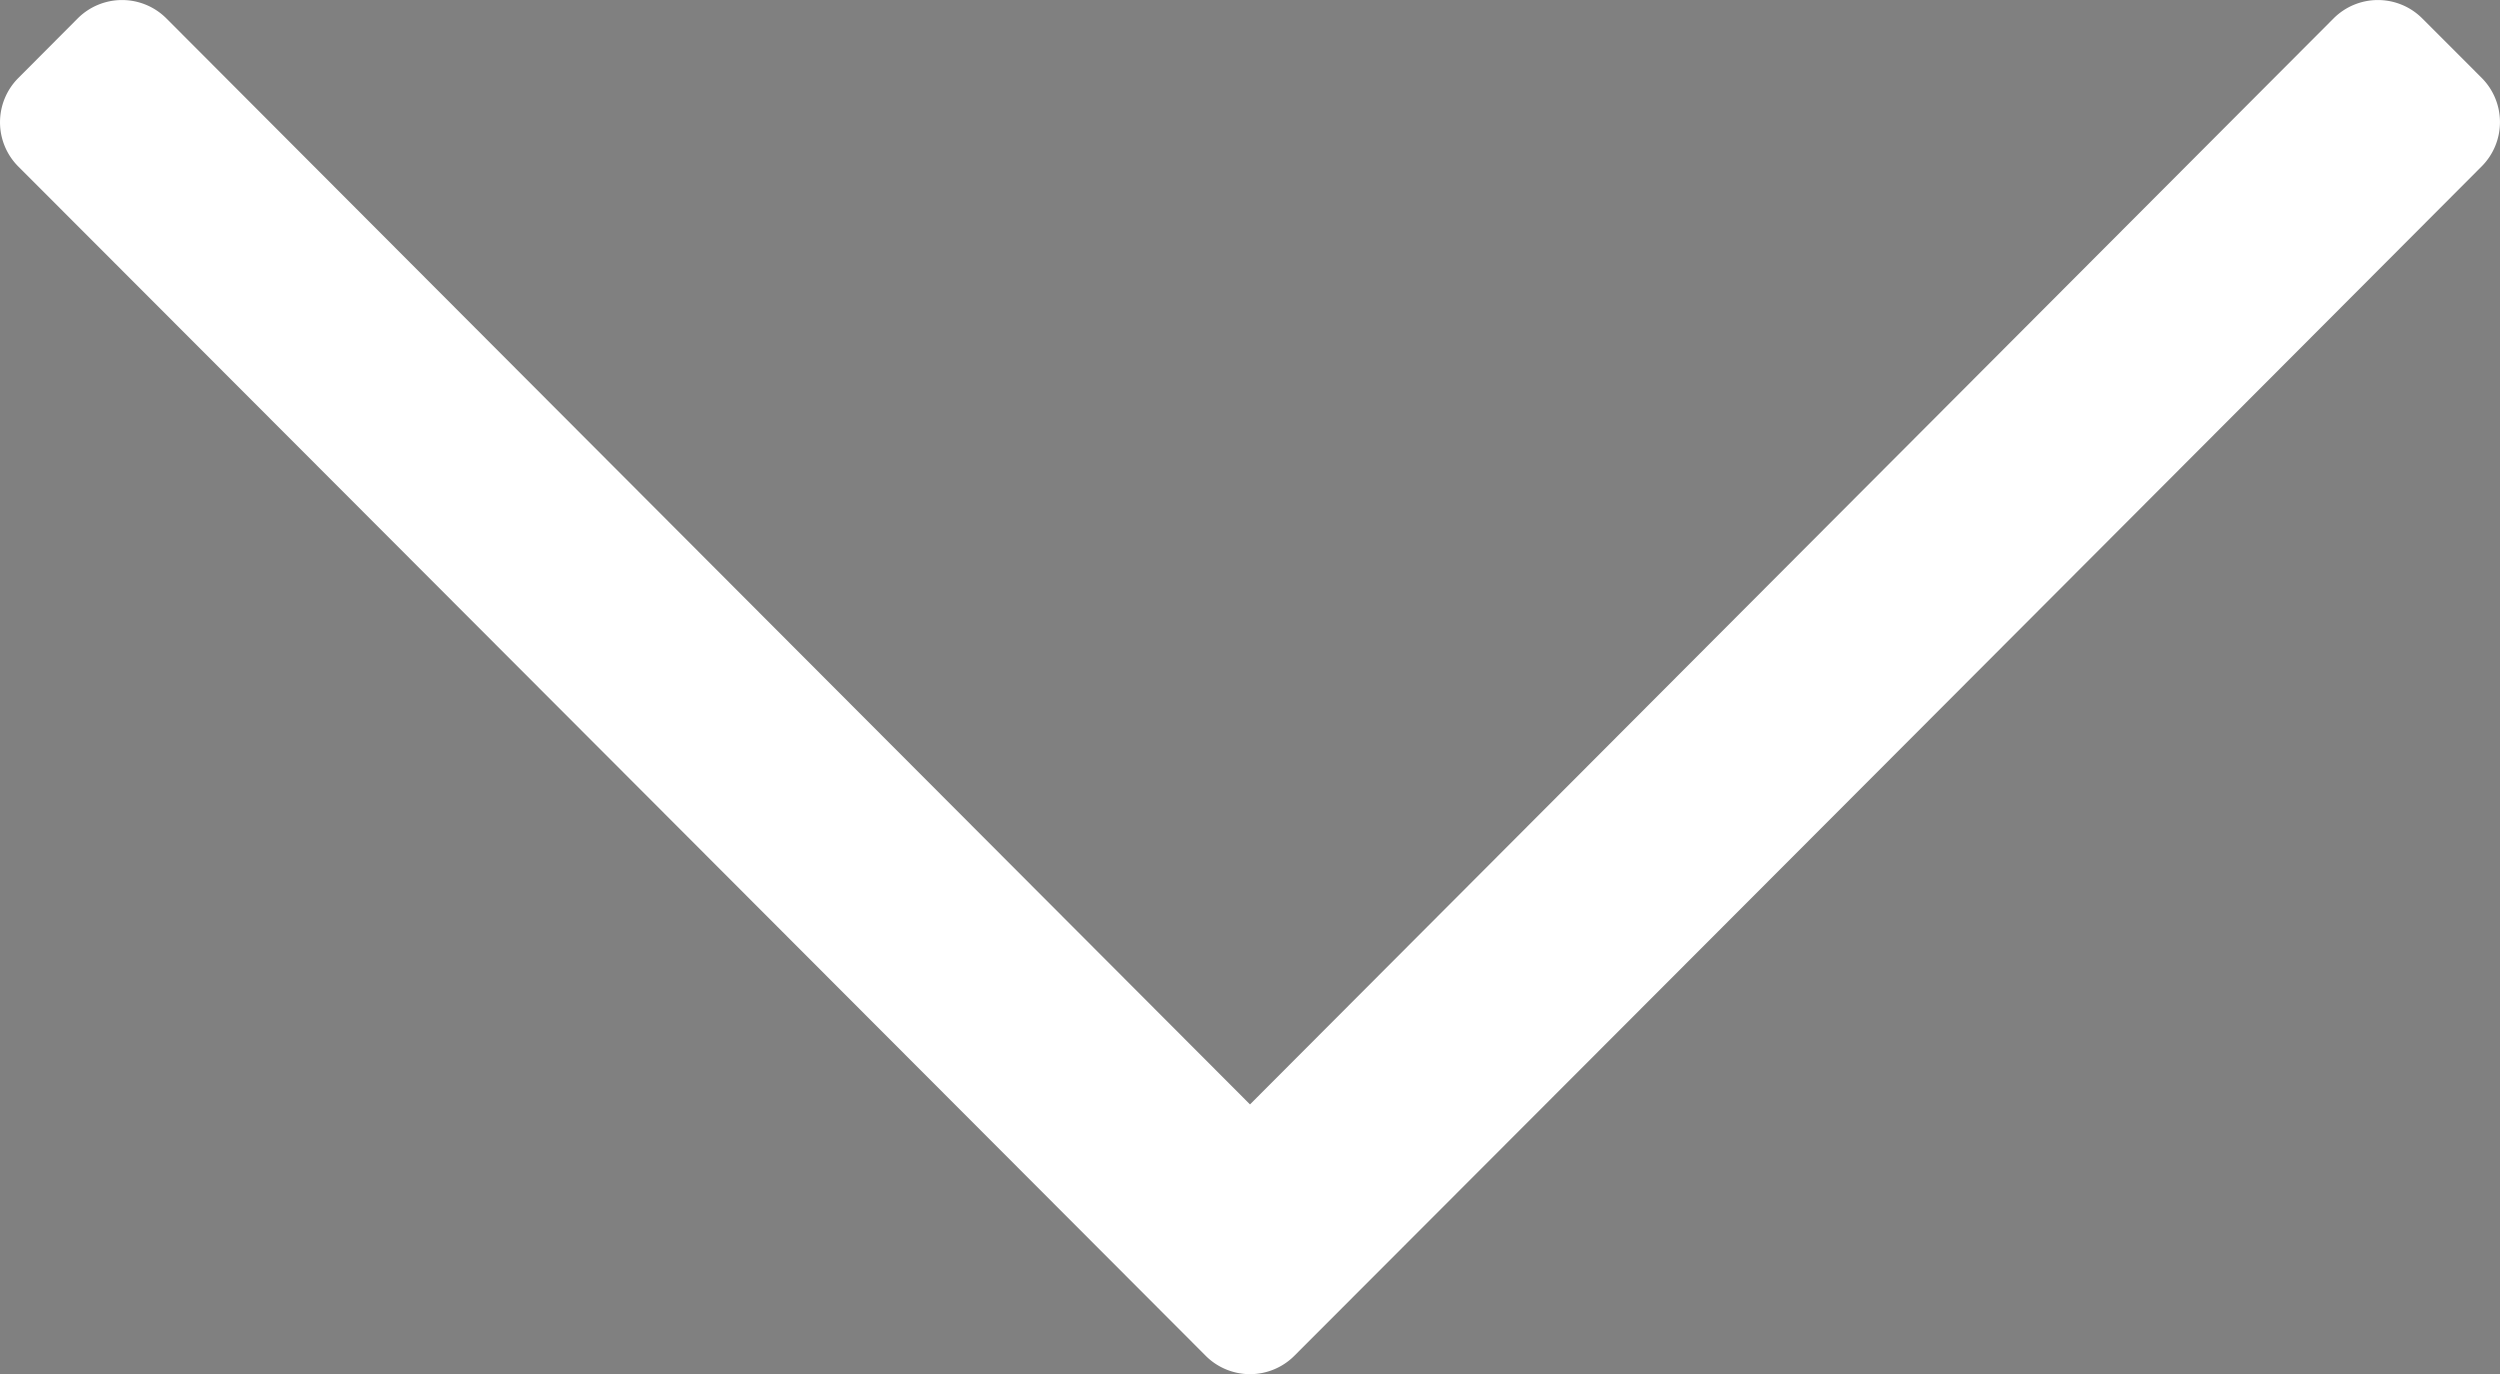 <svg id="Capa_1" data-name="Capa 1" xmlns="http://www.w3.org/2000/svg" viewBox="0 0 598.44 328.95"><rect x="0" y="0" width="598.44" height="328.95" fill="#808080" stroke="none"/><defs><style>.cls-1{fill:#fff;}</style></defs><title>arrow-bottom</title><g id="cross"><path d="M305.66,341.46" transform="translate(-6.44 -6.19)"/><path class="cls-1" d="M305.66,270.56,46.26,10.59a15,15,0,0,0-21.21,0L10.81,24.88a15,15,0,0,0,0,21.16C57,92.27,241.19,276.75,295.07,330.75a15,15,0,0,0,21.19,0C372.54,274.42,554.66,92,600.51,46a15,15,0,0,0,0-21.15L586.26,10.59a15,15,0,0,0-21.21,0L306.56,269.66Z" transform="translate(-6.44 -6.19)"/></g></svg>